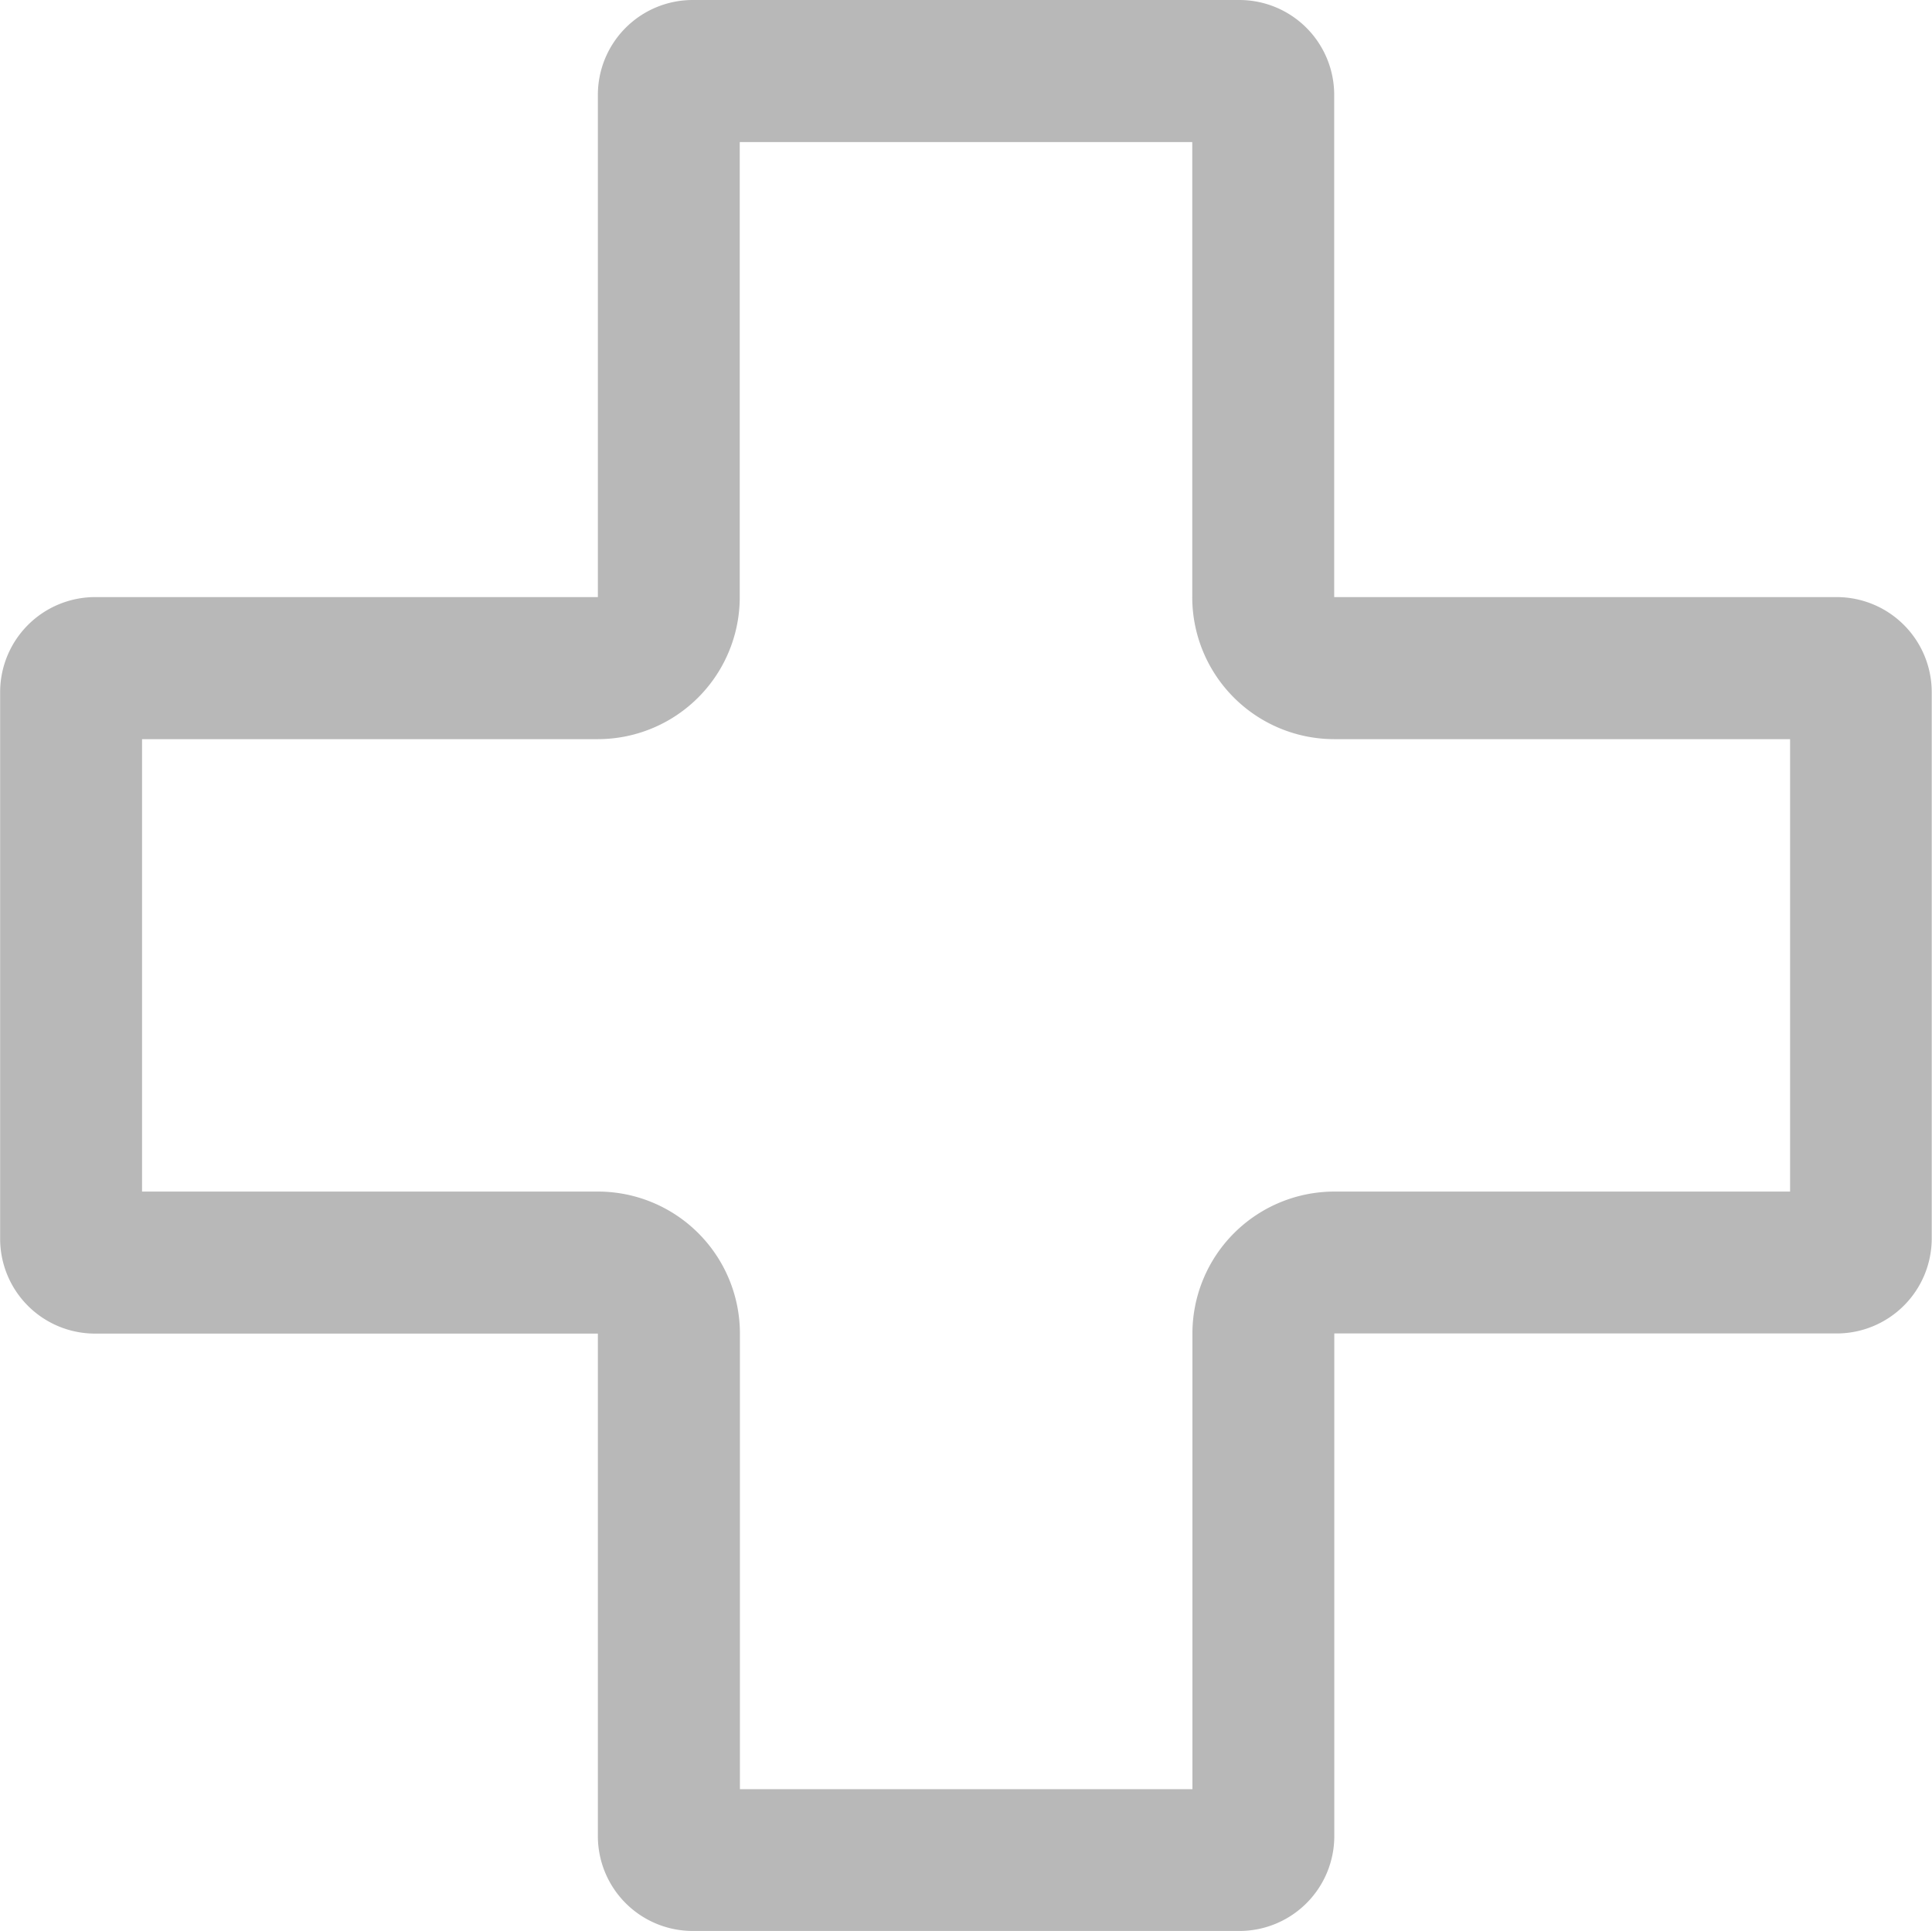 <svg id="패스_1099" data-name="패스 1099" xmlns="http://www.w3.org/2000/svg" width="57.016" height="57" viewBox="0 0 57.016 57">
  <path id="패스_131" data-name="패스 131" d="M245.887,61.359v13.43a4.192,4.192,0,0,1-4.192,4.193H228.248V92.335H241.7a4.192,4.192,0,0,1,4.192,4.192v13.447h13.354V96.527a4.192,4.192,0,0,1,4.192-4.192h13.446V78.982H263.433a4.192,4.192,0,0,1-4.192-4.193V61.359H245.887M244.5,57.166h16.13a2.8,2.8,0,0,1,2.8,2.8V74.789h14.834a2.806,2.806,0,0,1,2.8,2.805V93.723a2.806,2.806,0,0,1-2.8,2.8H263.433v14.835a2.8,2.8,0,0,1-2.8,2.8H244.5a2.8,2.8,0,0,1-2.8-2.8V96.527H226.86a2.8,2.8,0,0,1-2.8-2.8V77.594a2.806,2.806,0,0,1,2.8-2.805H241.7V59.97A2.8,2.8,0,0,1,244.5,57.166Z" transform="translate(-224.056 -57.166)" fill="#b8b8b8"/>
</svg>
